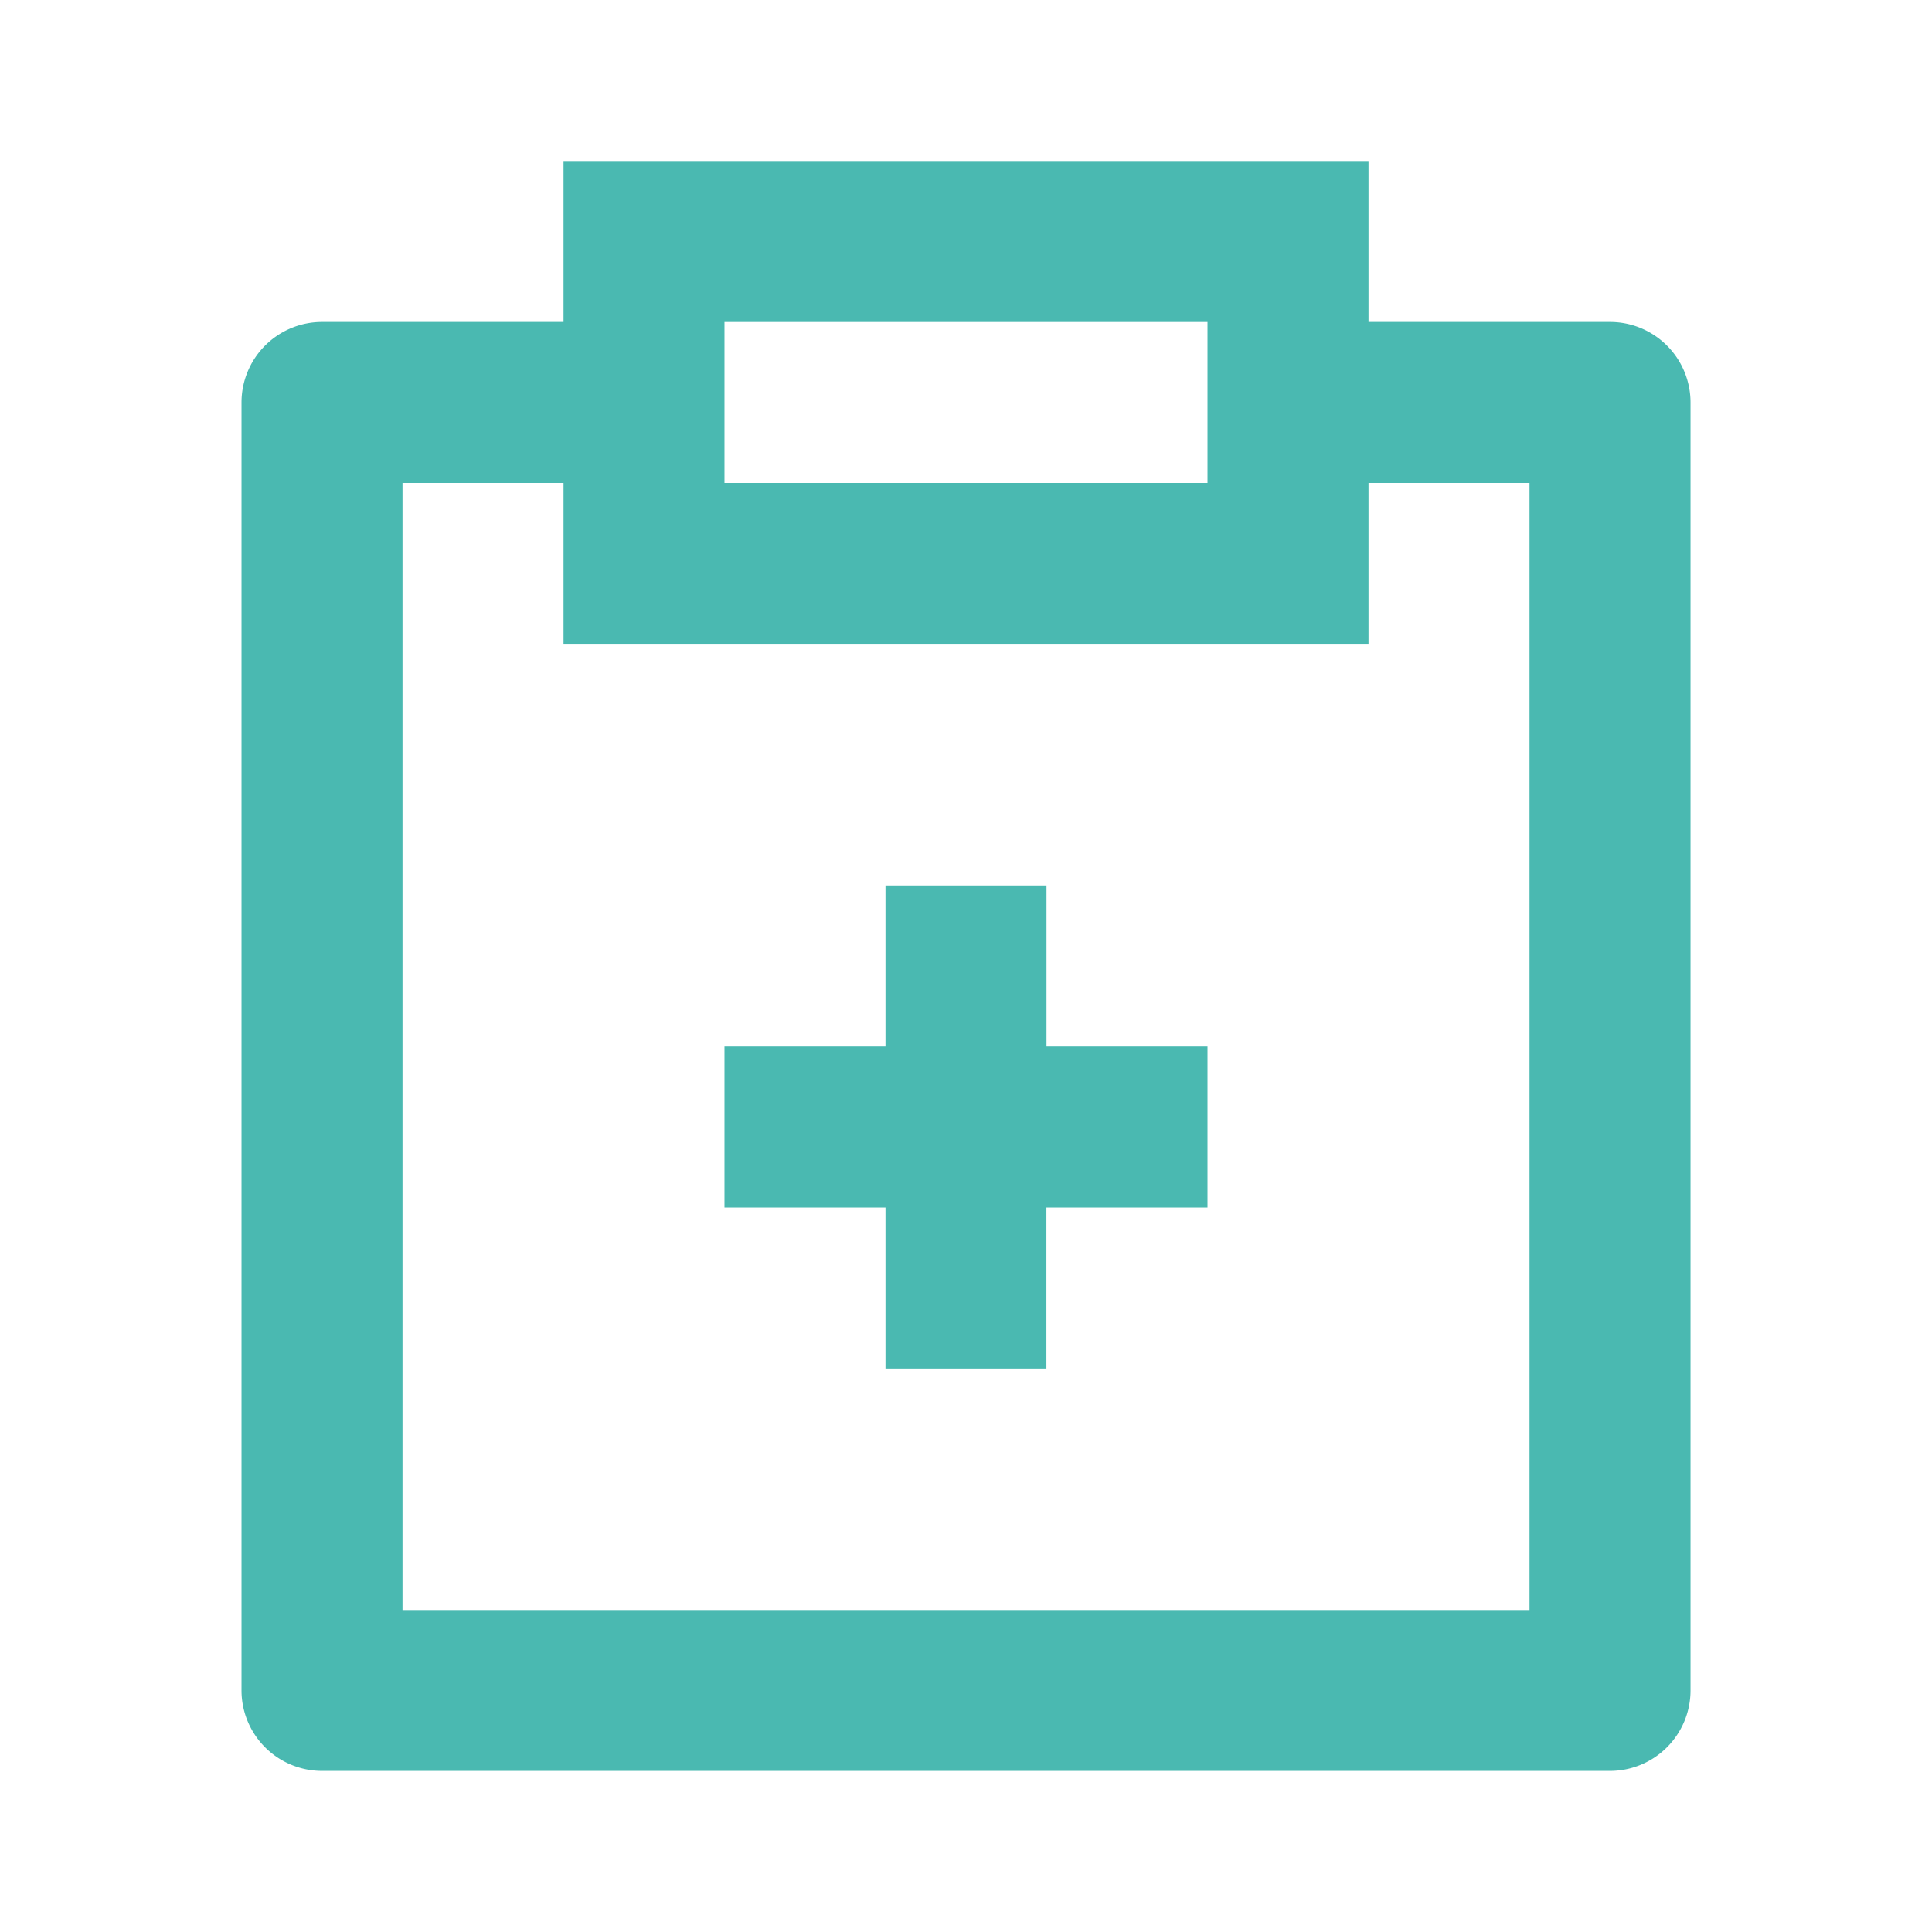 <svg xmlns="http://www.w3.org/2000/svg" xmlns:xlink="http://www.w3.org/1999/xlink" width="43.75" height="43.75" viewBox="0 0 43.75 43.75">
  <defs>
    <clipPath id="clip-path">
      <rect id="Rectangle_8081" data-name="Rectangle 8081" width="43.75" height="43.75" transform="translate(0)" fill="#4ab9b1" stroke="#707070" stroke-width="1"/>
    </clipPath>
  </defs>
  <g id="Mask_Group_1477" data-name="Mask Group 1477" clip-path="url(#clip-path)">
    <g id="dossier-line" transform="translate(0)">
      <path id="Path_15244" data-name="Path 15244" d="M0,0H43.75V43.75H0Z" fill="none"/>
      <path id="Path_15245" data-name="Path 15245" d="M29.521,2.667V6.312H34.99a1.824,1.824,0,0,1,1.823,1.823V37.3a1.824,1.824,0,0,1-1.823,1.823H5.823A1.824,1.824,0,0,1,4,37.3V8.135A1.824,1.824,0,0,1,5.823,6.312h5.469V2.667ZM11.292,9.958H7.646V35.479H33.167V9.958H29.521V13.6H11.292Zm10.937,9.115v3.646h3.646v3.646H22.227l0,3.646H18.583l0-3.646H14.937V22.719h3.646V19.073Zm3.646-12.76H14.937V9.958H25.875Z" transform="translate(1.469 0.979)" fill="#4ab9b1"/>
    </g>
  </g>
</svg>
